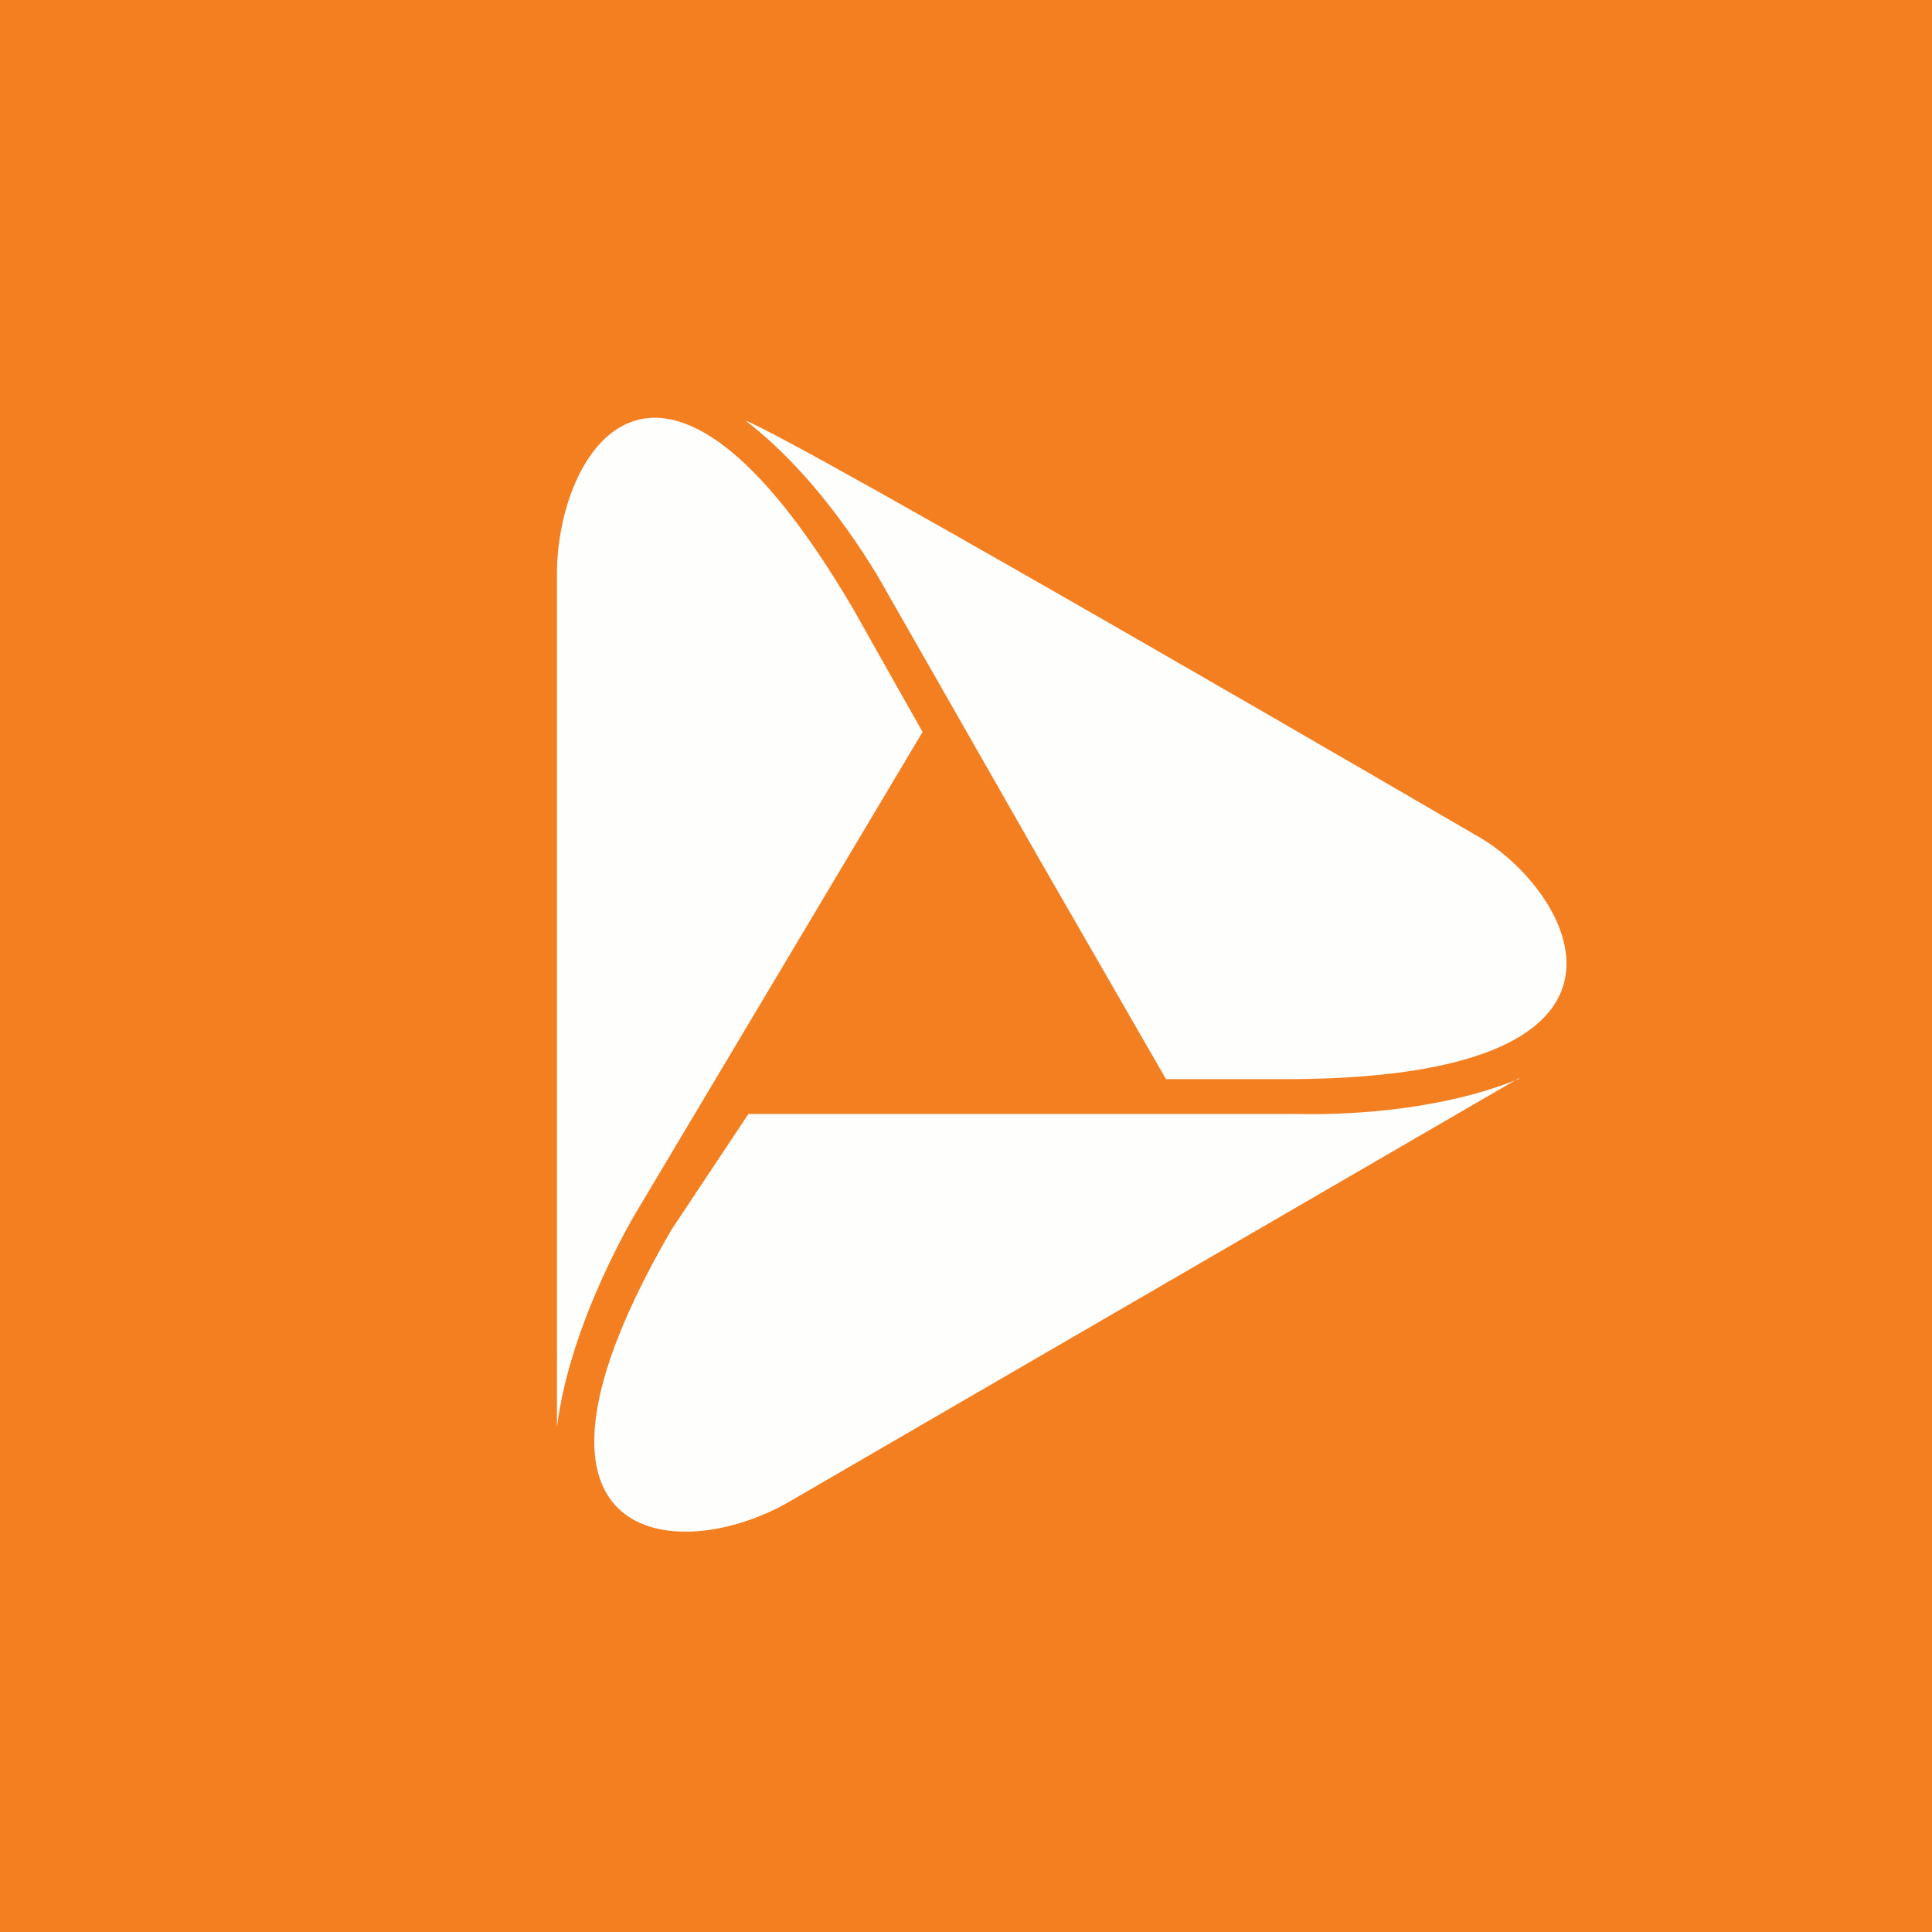 <?xml version="1.0" encoding="UTF-8"?>
<!-- generated by Finnhub -->
<svg viewBox="0 0 55.5 55.5" xmlns="http://www.w3.org/2000/svg">
<path d="M 0,0 H 55.5 V 55.5 H 0 Z" fill="rgb(243, 127, 33)"/>
<path d="M 43.632,30.973 L 22.669,43.141 C 19.485,44.984 13.971,44.485 19.287,35.329 L 21.5,32 H 37.363 S 40.84,32.143 43.643,30.988 Z M 26.503,21.026 L 18.32,34.749 S 16.386,37.903 16,40.991 V 16.52 C 15.976,13.04 18.9,7.937 24.505,17.485 C 25.267,18.842 26.503,21.027 26.503,21.027 Z M 37.199,31 H 33.496 L 29.821,24.619 L 25.473,17.002 S 23.829,13.916 21.413,12.082 C 22.959,12.662 42.483,24.042 42.483,24.042 C 45.049,25.518 48.314,30.904 37.199,31 Z" fill="rgb(254, 254, 253)"/>
</svg>
